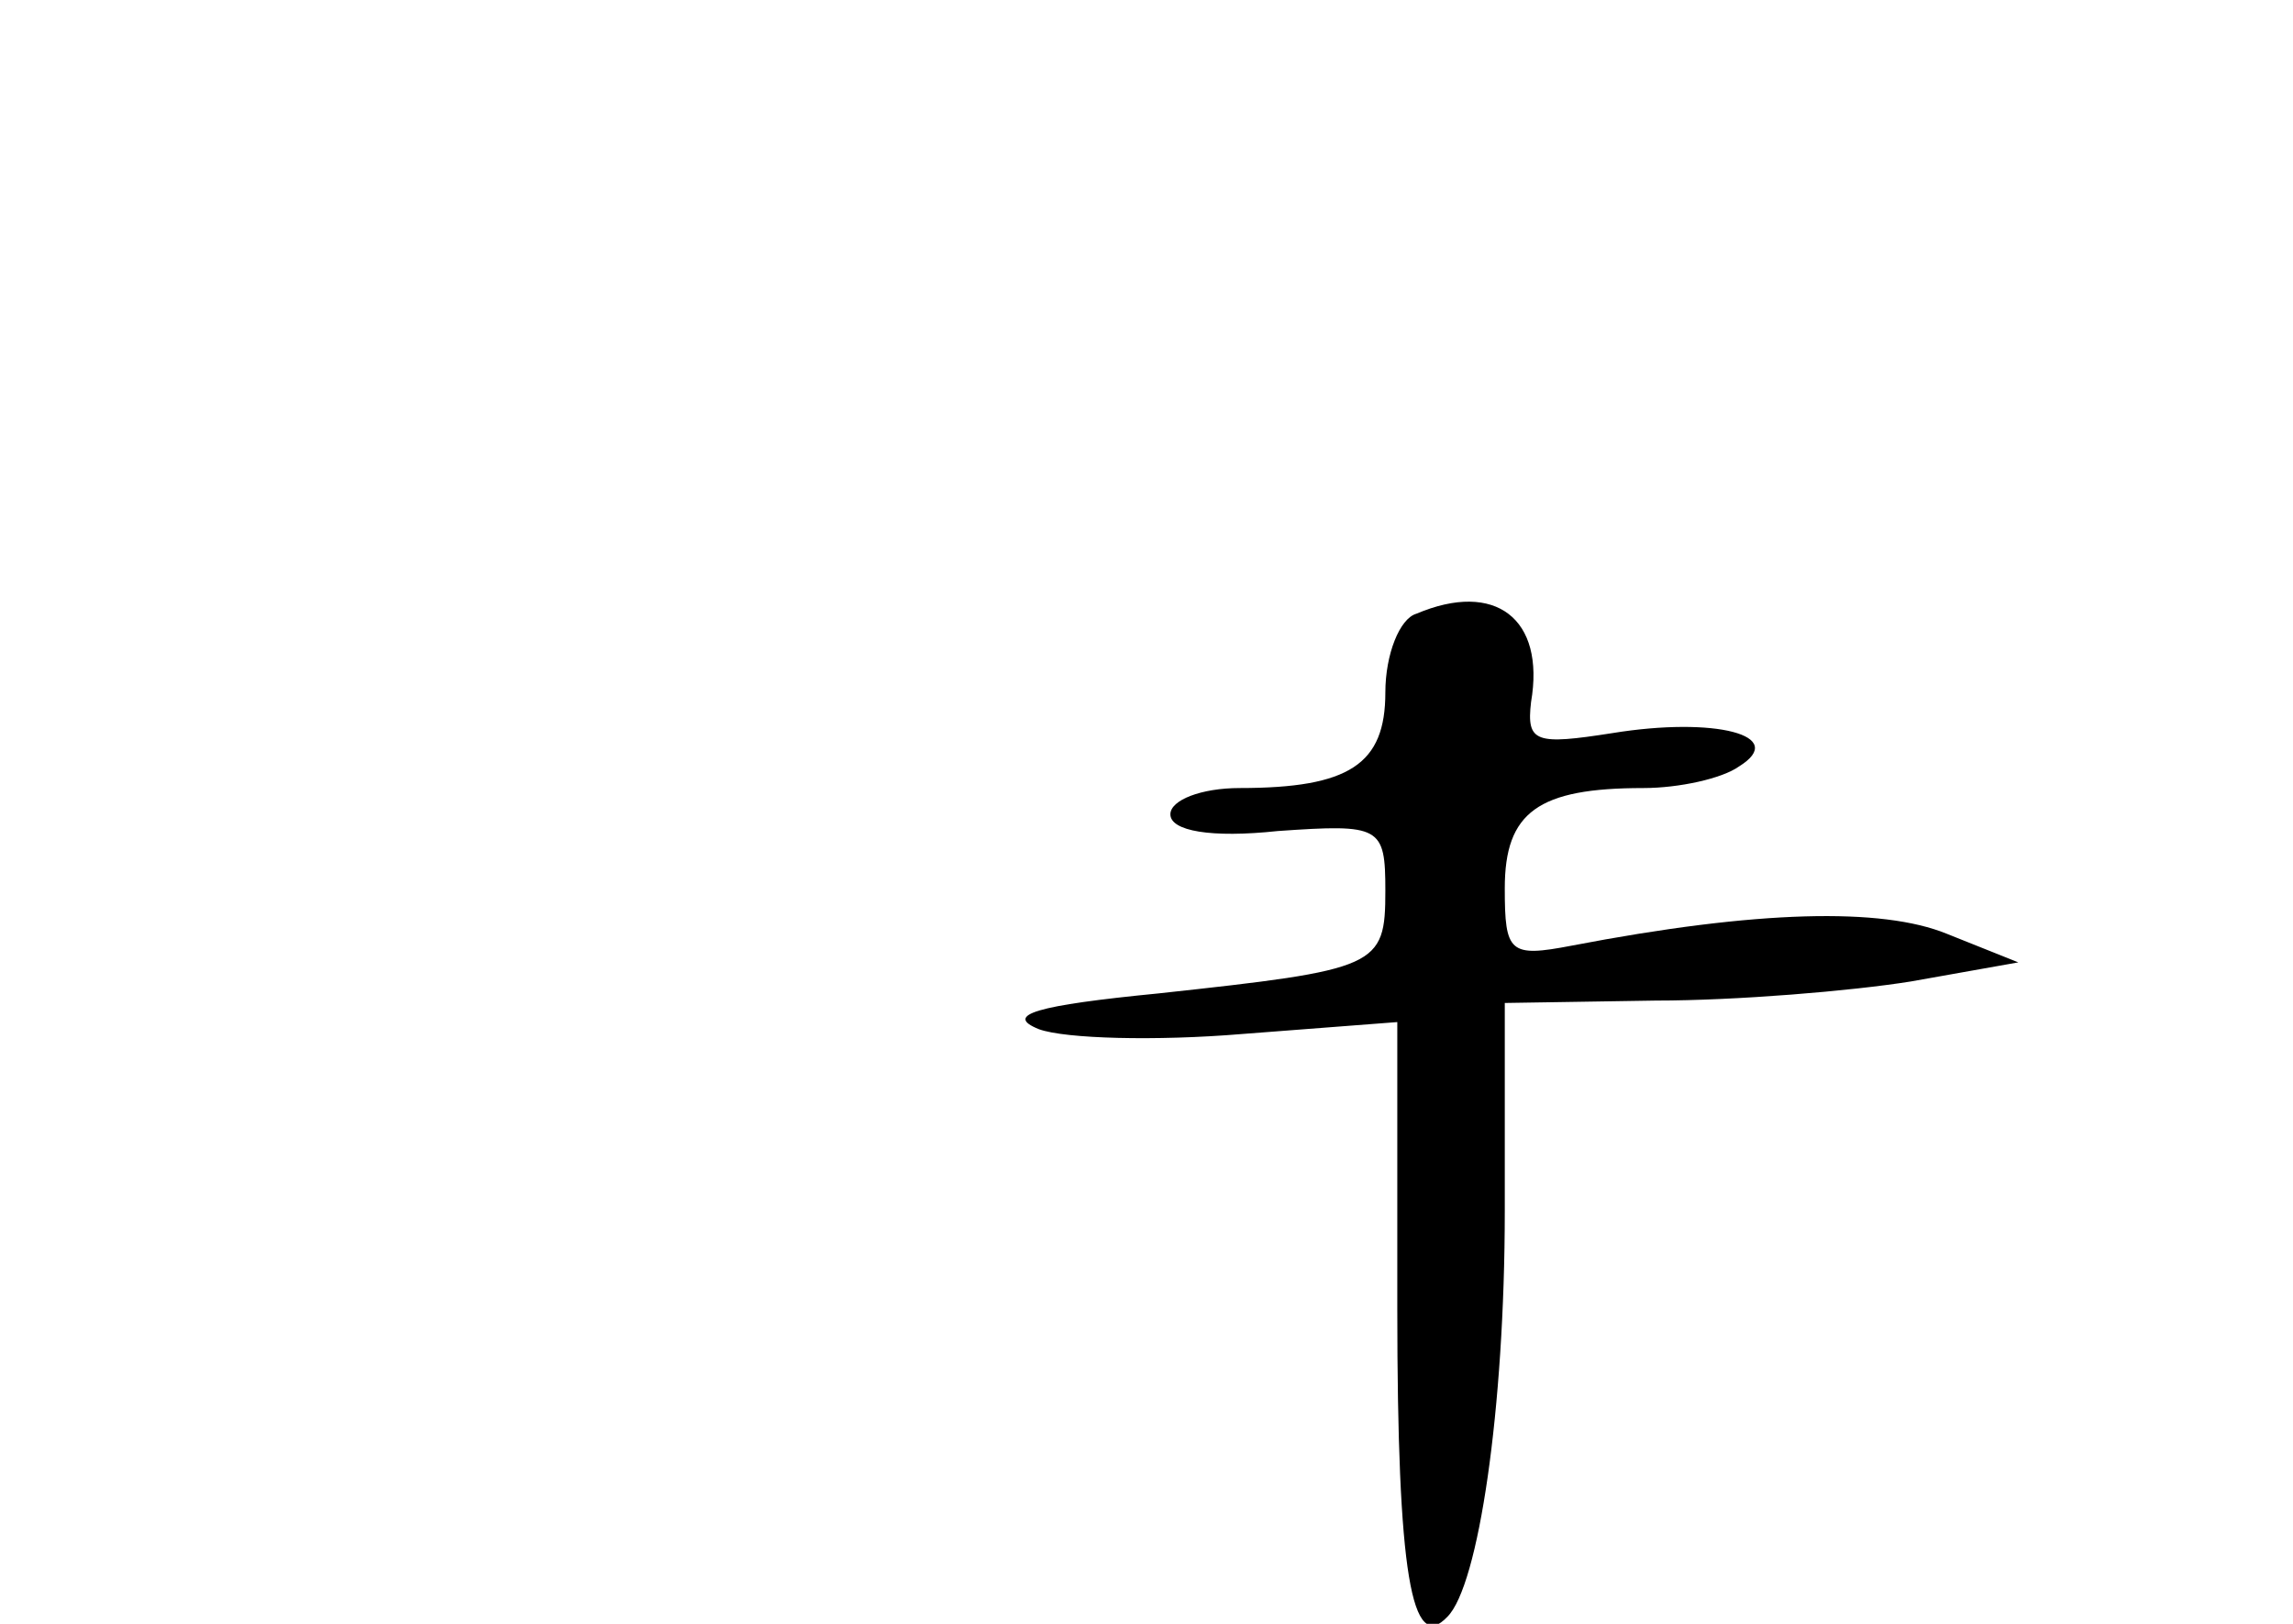 <?xml version="1.0" standalone="no"?>
<!DOCTYPE svg PUBLIC "-//W3C//DTD SVG 20010904//EN"
 "http://www.w3.org/TR/2001/REC-SVG-20010904/DTD/svg10.dtd">
<svg version="1.0" xmlns="http://www.w3.org/2000/svg"
 width="96pt" height="68pt" viewBox="0 0 96 68"
 preserveAspectRatio="xMidYMid meet">
<g transform="translate(0,68) scale(0.1,-0.1)"
fill="#000000" stroke="none">
<path d="M593 423 c-7 -2 -13 -17 -13 -33 0 -30 -15 -40 -61 -40 -16 0 -29 -5
-29 -11 0 -7 17 -10 45 -7 43 3 45 2 45 -25 0 -32 -3 -33 -95 -43 -51 -5 -65
-9 -50 -15 11 -4 49 -5 85 -2 l65 5 0 -120 c0 -111 6 -145 21 -129 13 13 24
87 24 170 l0 87 63 1 c34 0 82 4 107 8 l45 8 -30 12 c-27 11 -79 10 -157 -5
-26 -5 -28 -3 -28 24 0 32 14 42 58 42 15 0 33 4 40 9 21 13 -10 21 -53 14
-32 -5 -36 -4 -34 13 6 35 -15 51 -48 37z"/>
</g>
</svg>
